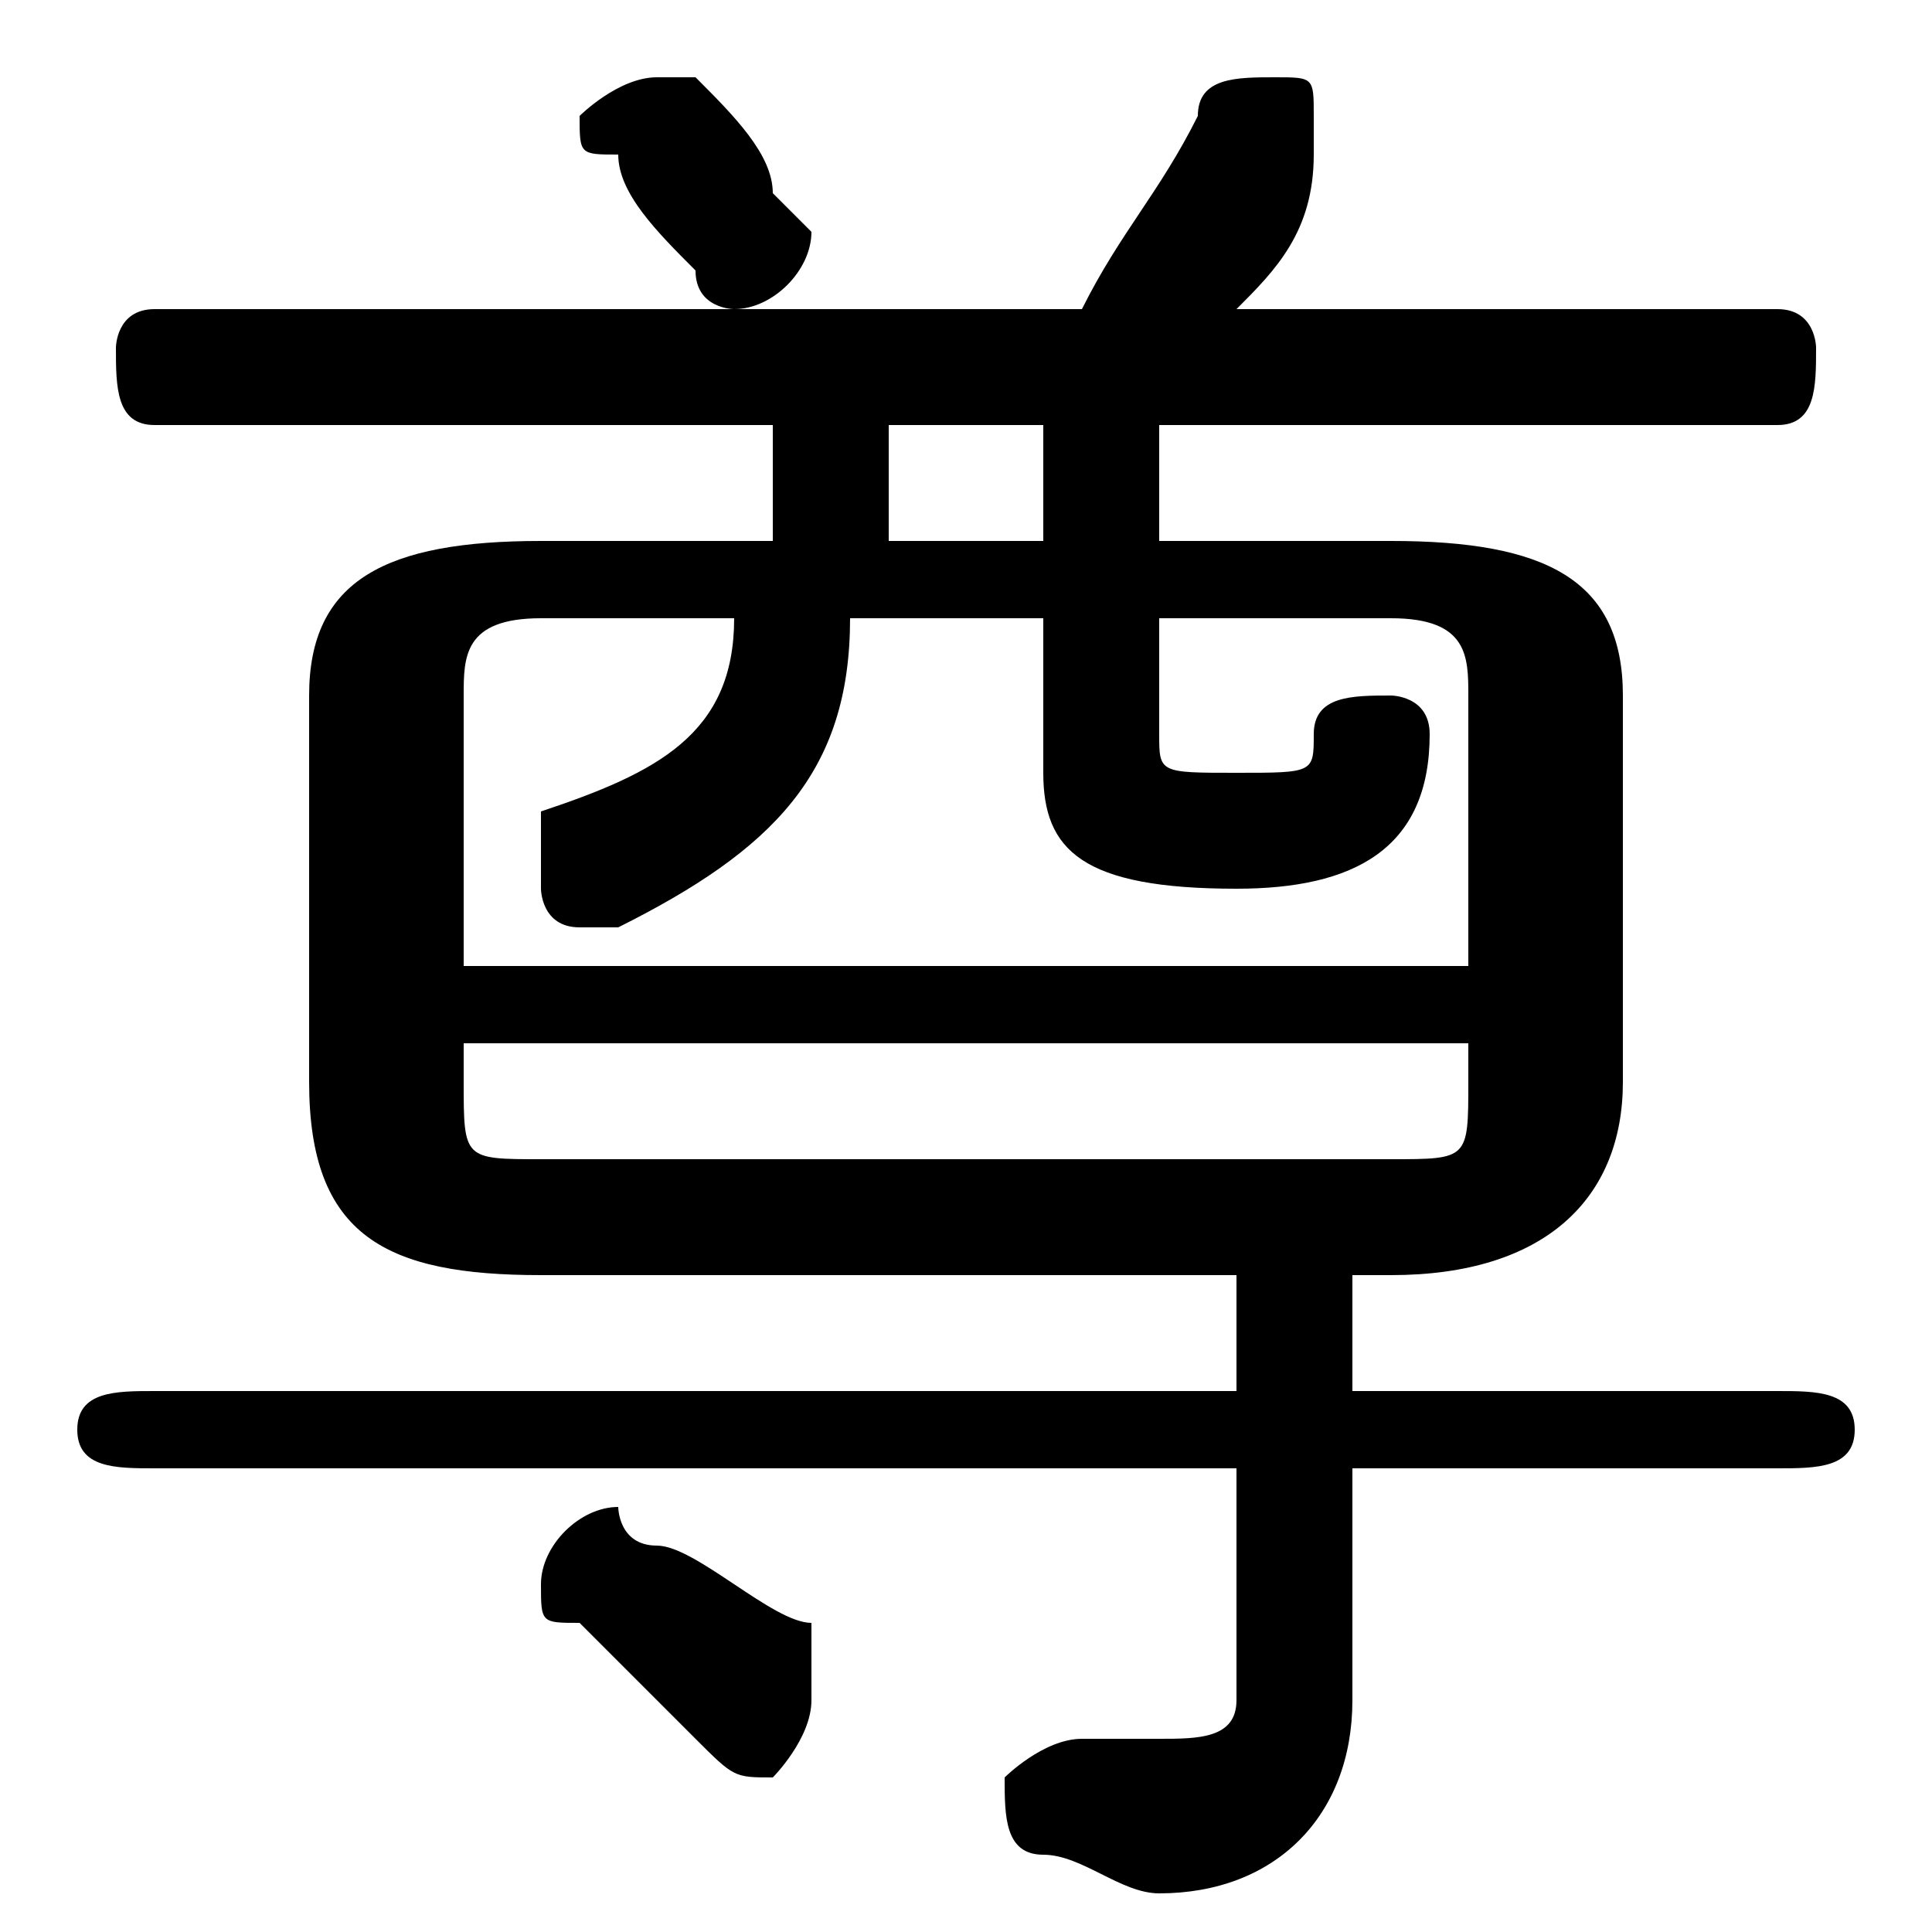 <svg xmlns="http://www.w3.org/2000/svg" viewBox="0 -44.0 50.0 50.0">
    <rect x="0" y="-44.0" width="50.0" height="50.0" fill="#808080" stroke="none"/>
    <g transform="scale(1, -1)">
        <!-- ボディの枠 -->
        <rect x="0" y="-6.0" width="50.0" height="50.0"
            stroke="white" fill="white"/>
        <!-- グリフ座標系の原点 -->
        <circle cx="0" cy="0" r="5" fill="white"/>
        <!-- グリフのアウトライン -->
        <g style="fill:black;stroke:#000000;stroke-width:0;stroke-linecap:round;stroke-linejoin:round;">
        <path d="M 32.0 11.0 L 32.0 8.0 L 4.0 8.0 C 3.0 8.0 2.0 8.0 2.0 7.0 C 2.0 6.0 3.0 6.0 4.0 6.0 L 32.0 6.0 L 32.0 0.0 C 32.0 -1.0 31.0 -1.0 30.0 -1.0 C 29.0 -1.0 29.0 -1.0 28.0 -1.0 C 28.0 -1.0 28.0 -1.0 28.0 -1.0 C 27.0 -1.0 26.0 -2.0 26.0 -2.0 C 26.0 -3.0 26.0 -4.0 27.0 -4.0 C 28.0 -4.0 29.0 -5.0 30.0 -5.0 C 33.0 -5.0 35.0 -3.0 35.0 -0.0 L 35.0 6.0 L 46.0 6.0 C 47.0 6.0 48.0 6.0 48.0 7.0 C 48.0 8.0 47.0 8.0 46.0 8.0 L 35.0 8.0 L 35.0 11.0 L 36.0 11.0 C 40.0 11.0 42.0 13.0 42.0 16.0 L 42.0 26.0 C 42.0 29.0 40.0 30.0 36.0 30.0 L 30.0 30.0 L 30.0 33.0 L 46.0 33.0 C 47.0 33.0 47.0 34.0 47.0 35.0 C 47.0 35.0 47.0 36.0 46.0 36.0 L 32.0 36.0 C 33.0 37.0 34.0 38.0 34.0 40.0 C 34.0 40.0 34.0 40.0 34.0 41.0 C 34.0 42.0 34.0 42.0 33.0 42.0 C 32.0 42.0 31.0 42.0 31.0 41.0 C 30.0 39.0 29.0 38.0 28.0 36.0 L 19.0 36.0 C 20.0 36.0 21.0 37.0 21.0 38.0 C 21.0 38.0 21.0 38.0 20.0 39.0 C 20.0 40.0 19.0 41.0 18.0 42.0 C 18.0 42.0 17.0 42.0 17.0 42.0 C 16.0 42.0 15.0 41.0 15.0 41.0 C 15.0 40.0 15.0 40.0 16.0 40.0 C 16.0 39.0 17.0 38.0 18.0 37.0 C 18.0 36.0 19.0 36.0 19.0 36.0 L 4.0 36.0 C 3.0 36.0 3.0 35.0 3.0 35.0 C 3.0 34.0 3.0 33.0 4.0 33.0 L 20.0 33.0 L 20.0 31.0 C 20.0 30.0 20.0 30.0 20.0 30.0 L 14.0 30.0 C 10.0 30.0 8.0 29.0 8.0 26.0 L 8.0 16.0 C 8.0 12.0 10.0 11.0 14.0 11.0 Z M 14.0 14.0 C 12.0 14.0 12.0 14.0 12.0 16.0 L 12.0 17.0 L 38.0 17.0 L 38.0 16.0 C 38.0 14.0 38.0 14.0 36.0 14.0 Z M 23.0 30.0 C 23.0 30.0 23.0 30.0 23.0 31.0 L 23.0 33.0 L 27.0 33.0 L 27.0 30.0 Z M 27.0 28.0 L 27.0 24.0 C 27.0 22.0 28.0 21.0 32.0 21.0 C 35.0 21.0 37.0 22.0 37.0 25.0 C 37.0 26.0 36.0 26.0 36.0 26.0 C 35.0 26.0 34.0 26.0 34.0 25.0 C 34.0 24.0 34.0 24.0 32.0 24.0 C 30.0 24.0 30.0 24.0 30.0 25.0 L 30.0 28.0 L 36.0 28.0 C 38.0 28.0 38.0 27.0 38.0 26.0 L 38.0 19.0 L 12.0 19.0 L 12.0 26.0 C 12.0 27.0 12.0 28.0 14.0 28.0 L 19.0 28.0 C 19.0 25.0 17.0 24.0 14.0 23.0 C 14.0 22.0 14.0 22.0 14.0 21.0 C 14.0 21.0 14.0 20.0 15.0 20.0 C 15.0 20.0 15.0 20.0 16.0 20.0 C 20.0 22.0 22.0 24.0 22.0 28.0 Z M 17.0 4.0 C 16.0 4.0 16.0 5.0 16.0 5.0 C 15.0 5.0 14.0 4.0 14.0 3.0 C 14.0 2.0 14.0 2.0 15.0 2.0 C 16.0 1.0 17.0 -0.0 18.0 -1.0 C 19.0 -2.0 19.0 -2.0 20.0 -2.0 C 20.0 -2.0 21.0 -1.0 21.0 0.0 C 21.0 0.0 21.0 1.0 21.0 2.0 C 20.0 2.0 18.0 4.0 17.0 4.0 Z"/>
    </g>
    </g>
</svg>
